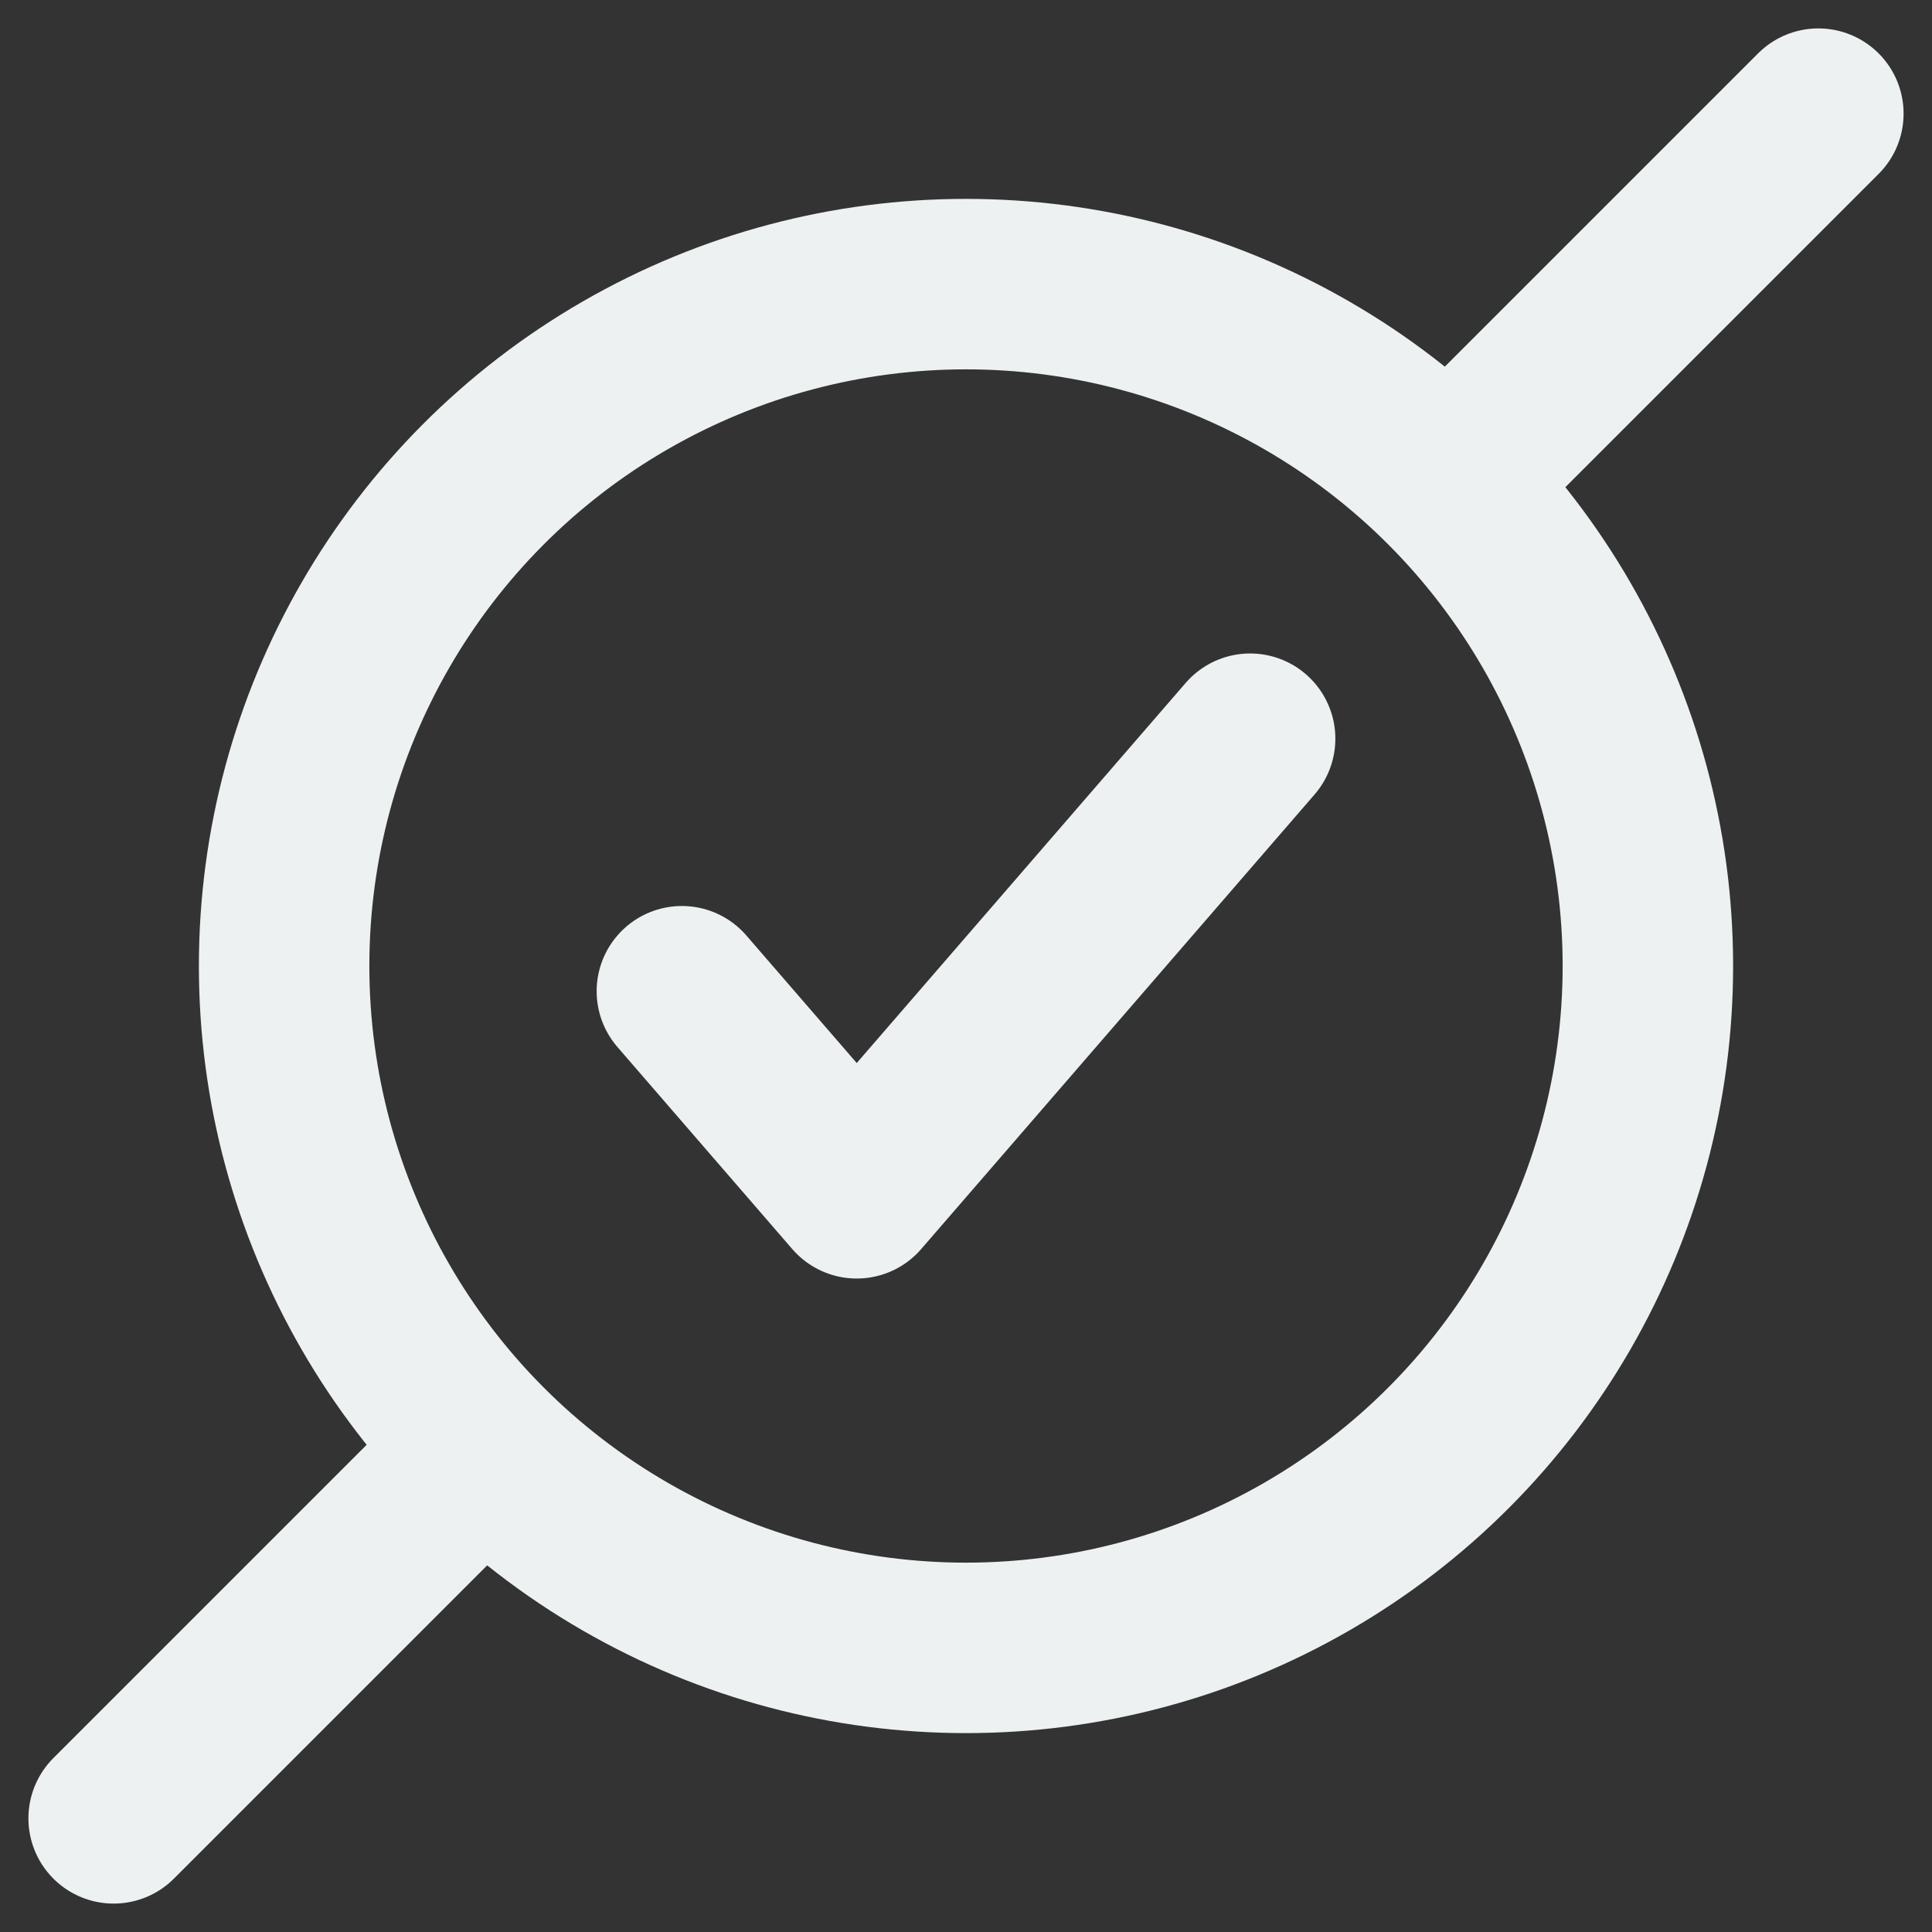 <svg width="34" height="34" viewBox="0 0 34 34" fill="none" xmlns="http://www.w3.org/2000/svg">
<rect x="0" y="0" width="34" height="34" fill="#333333" stroke="none"/>
<path d="M2 32L8 26" stroke="#EDF1F2" stroke-width="3" stroke-linecap="round" stroke-linejoin="round"/>
<path d="M26 8L32 2" stroke="#EDF1F2" stroke-width="3" stroke-linecap="round" stroke-linejoin="round"/>
<circle cx="17" cy="17" r="12" stroke="#EDF1F2" stroke-width="3"/>
<path d="M12 17.444L15.077 21L22 13" stroke="#EDF1F2" stroke-width="3" stroke-linecap="round" stroke-linejoin="round"/>
</svg>
